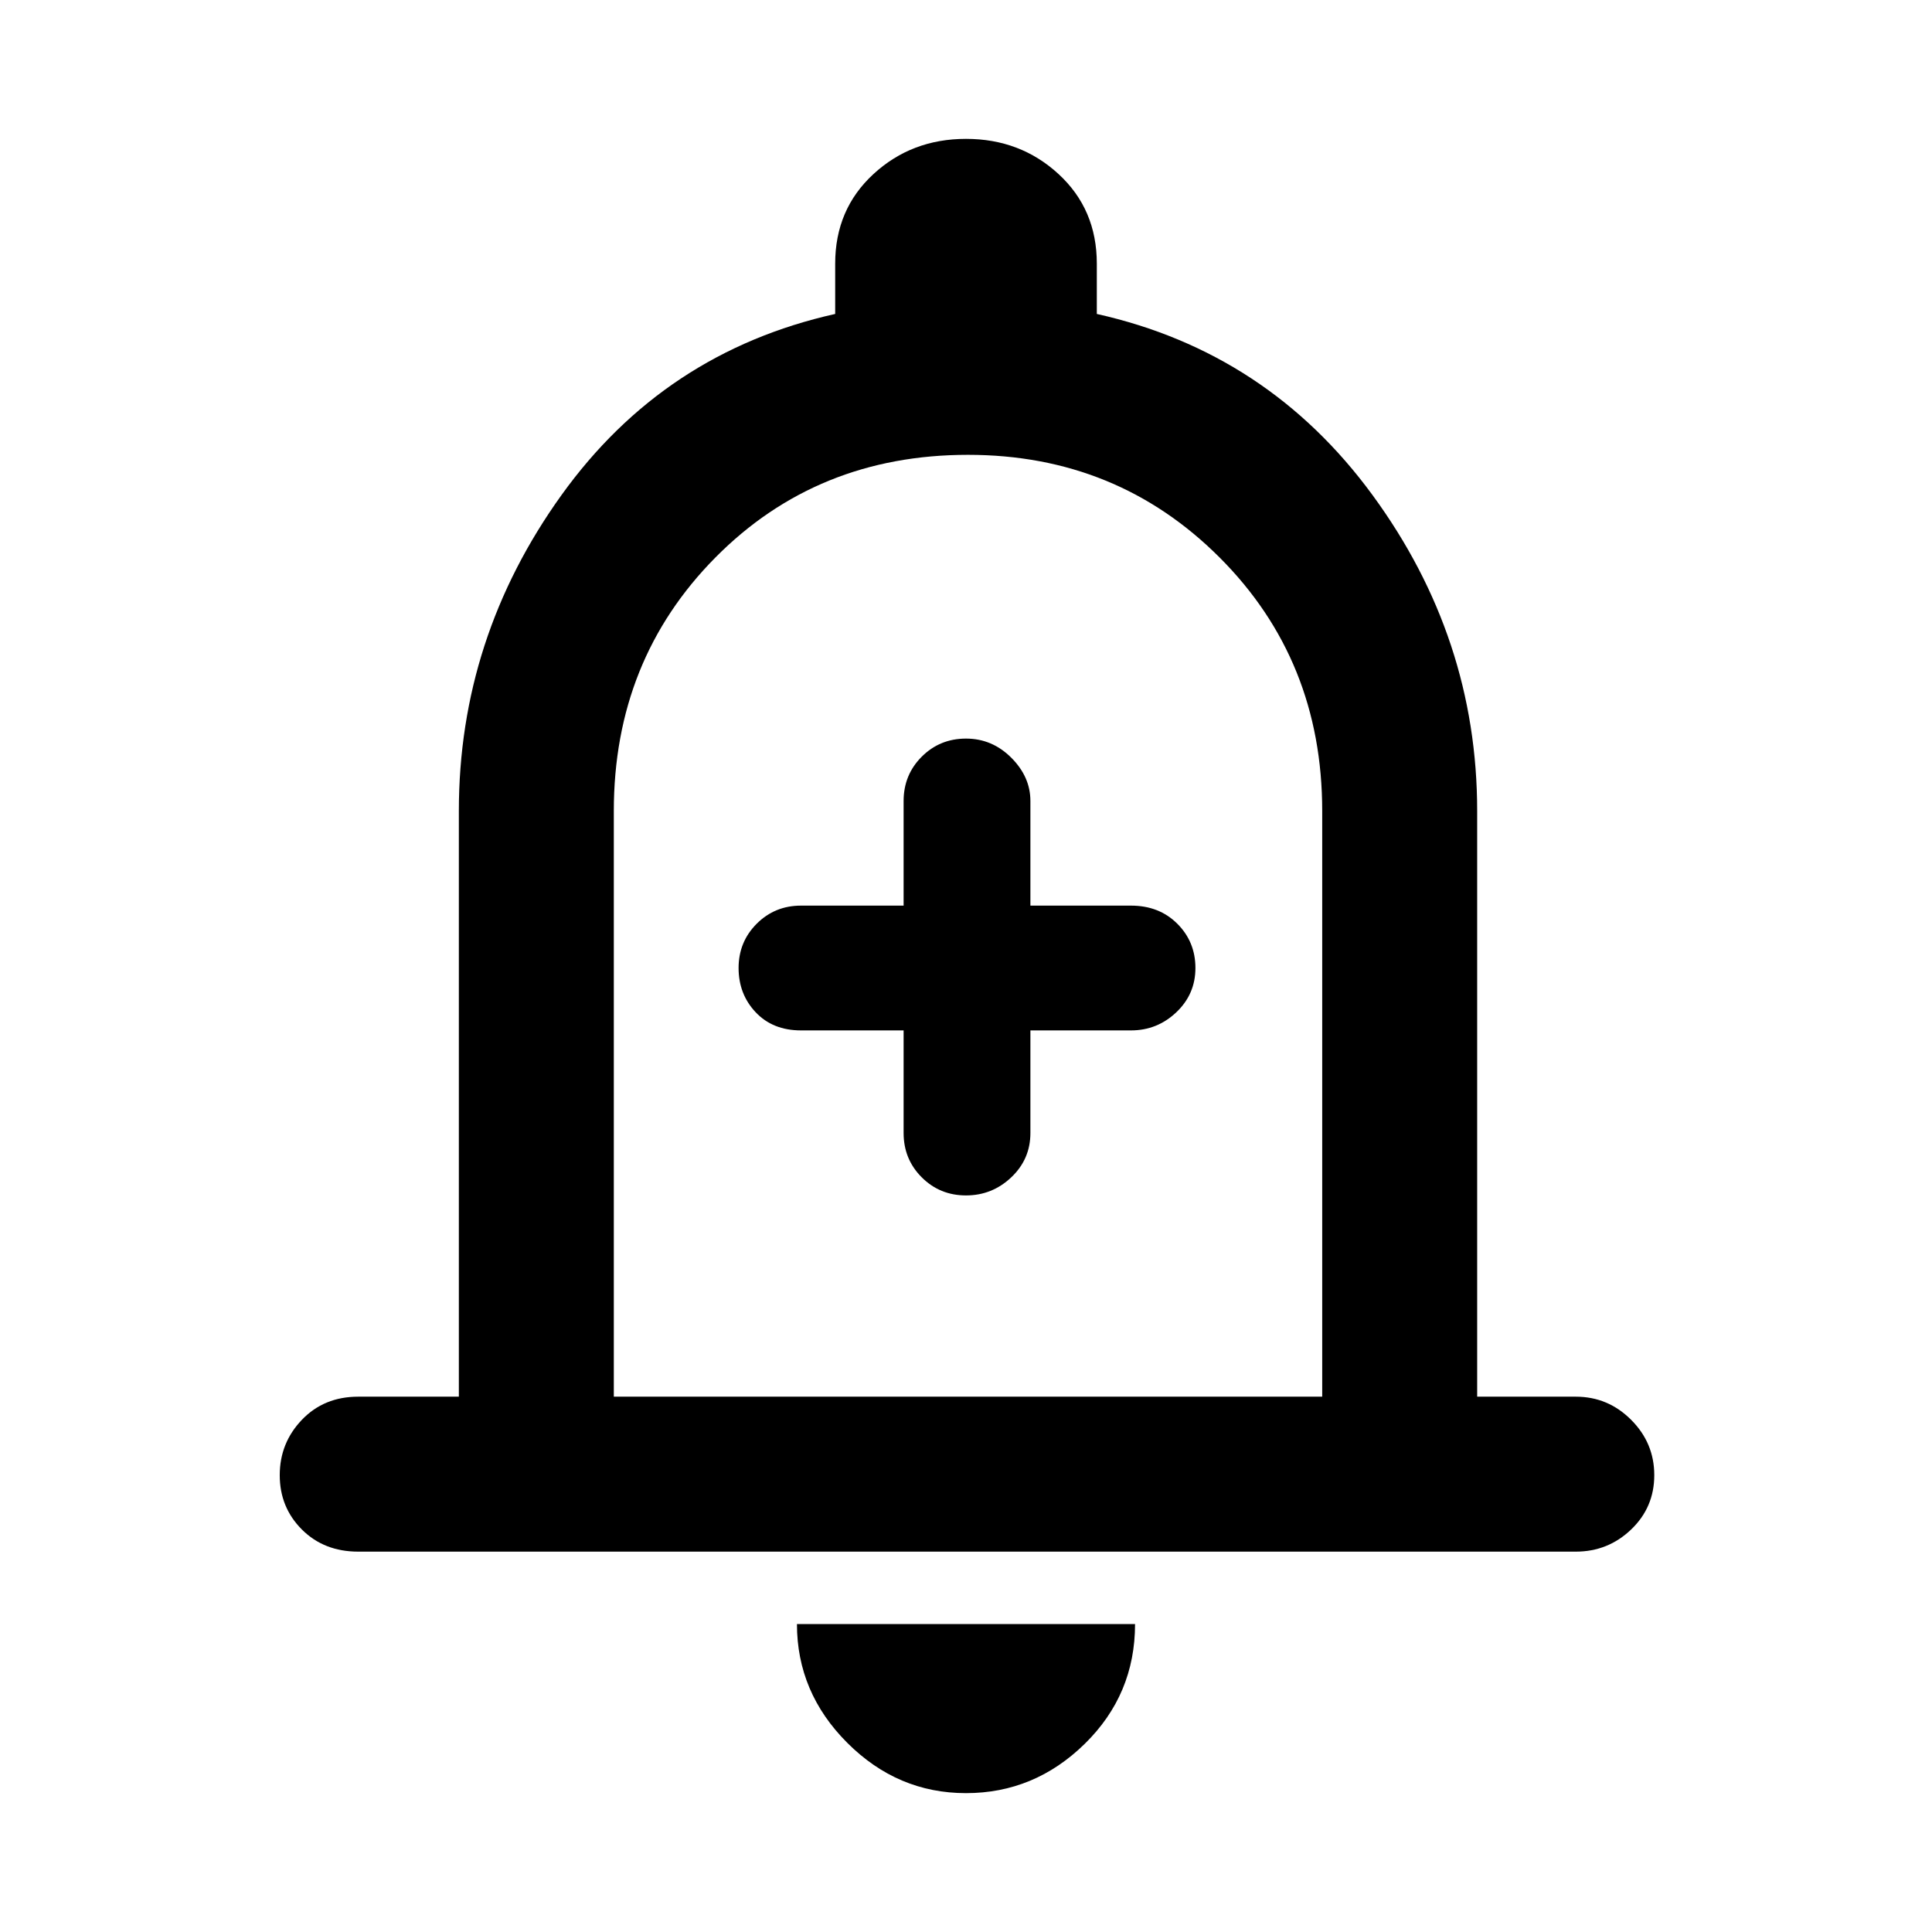 <svg xmlns="http://www.w3.org/2000/svg" height="48" width="48"><path d="M24 29.7Q24.65 29.7 25.125 29.25Q25.6 28.8 25.6 28.15V25.6H28.1Q28.75 25.6 29.225 25.15Q29.7 24.7 29.7 24.05Q29.7 23.4 29.25 22.95Q28.8 22.5 28.1 22.5H25.6V19.9Q25.6 19.3 25.125 18.825Q24.65 18.35 24 18.35Q23.35 18.35 22.9 18.8Q22.45 19.25 22.45 19.9V22.5H19.9Q19.25 22.5 18.8 22.95Q18.35 23.4 18.35 24.05Q18.35 24.7 18.775 25.15Q19.2 25.6 19.9 25.6H22.45V28.15Q22.45 28.8 22.9 29.25Q23.35 29.7 24 29.7ZM8.9 38.55Q8.05 38.55 7.5 38Q6.95 37.45 6.95 36.65Q6.95 35.85 7.5 35.275Q8.05 34.7 8.9 34.7H11.4V20.15Q11.4 15.85 13.95 12.3Q16.5 8.75 20.75 7.8V6.55Q20.75 5.2 21.7 4.325Q22.65 3.45 24 3.45Q25.35 3.45 26.3 4.325Q27.25 5.2 27.25 6.55V7.8Q31.5 8.75 34.1 12.3Q36.7 15.85 36.7 20.15V34.7H39.15Q39.95 34.7 40.525 35.275Q41.1 35.85 41.1 36.65Q41.1 37.45 40.525 38Q39.95 38.55 39.15 38.55ZM24 23.35Q24 23.35 24 23.35Q24 23.35 24 23.35Q24 23.35 24 23.35Q24 23.35 24 23.35ZM24 44.55Q22.3 44.55 21.05 43.3Q19.8 42.05 19.8 40.35H28.2Q28.2 42.1 26.95 43.325Q25.7 44.55 24 44.55ZM15.25 34.7H32.85V20.15Q32.85 16.4 30.3 13.85Q27.75 11.3 24.05 11.3Q20.3 11.3 17.775 13.85Q15.25 16.4 15.25 20.15Z"/></svg>